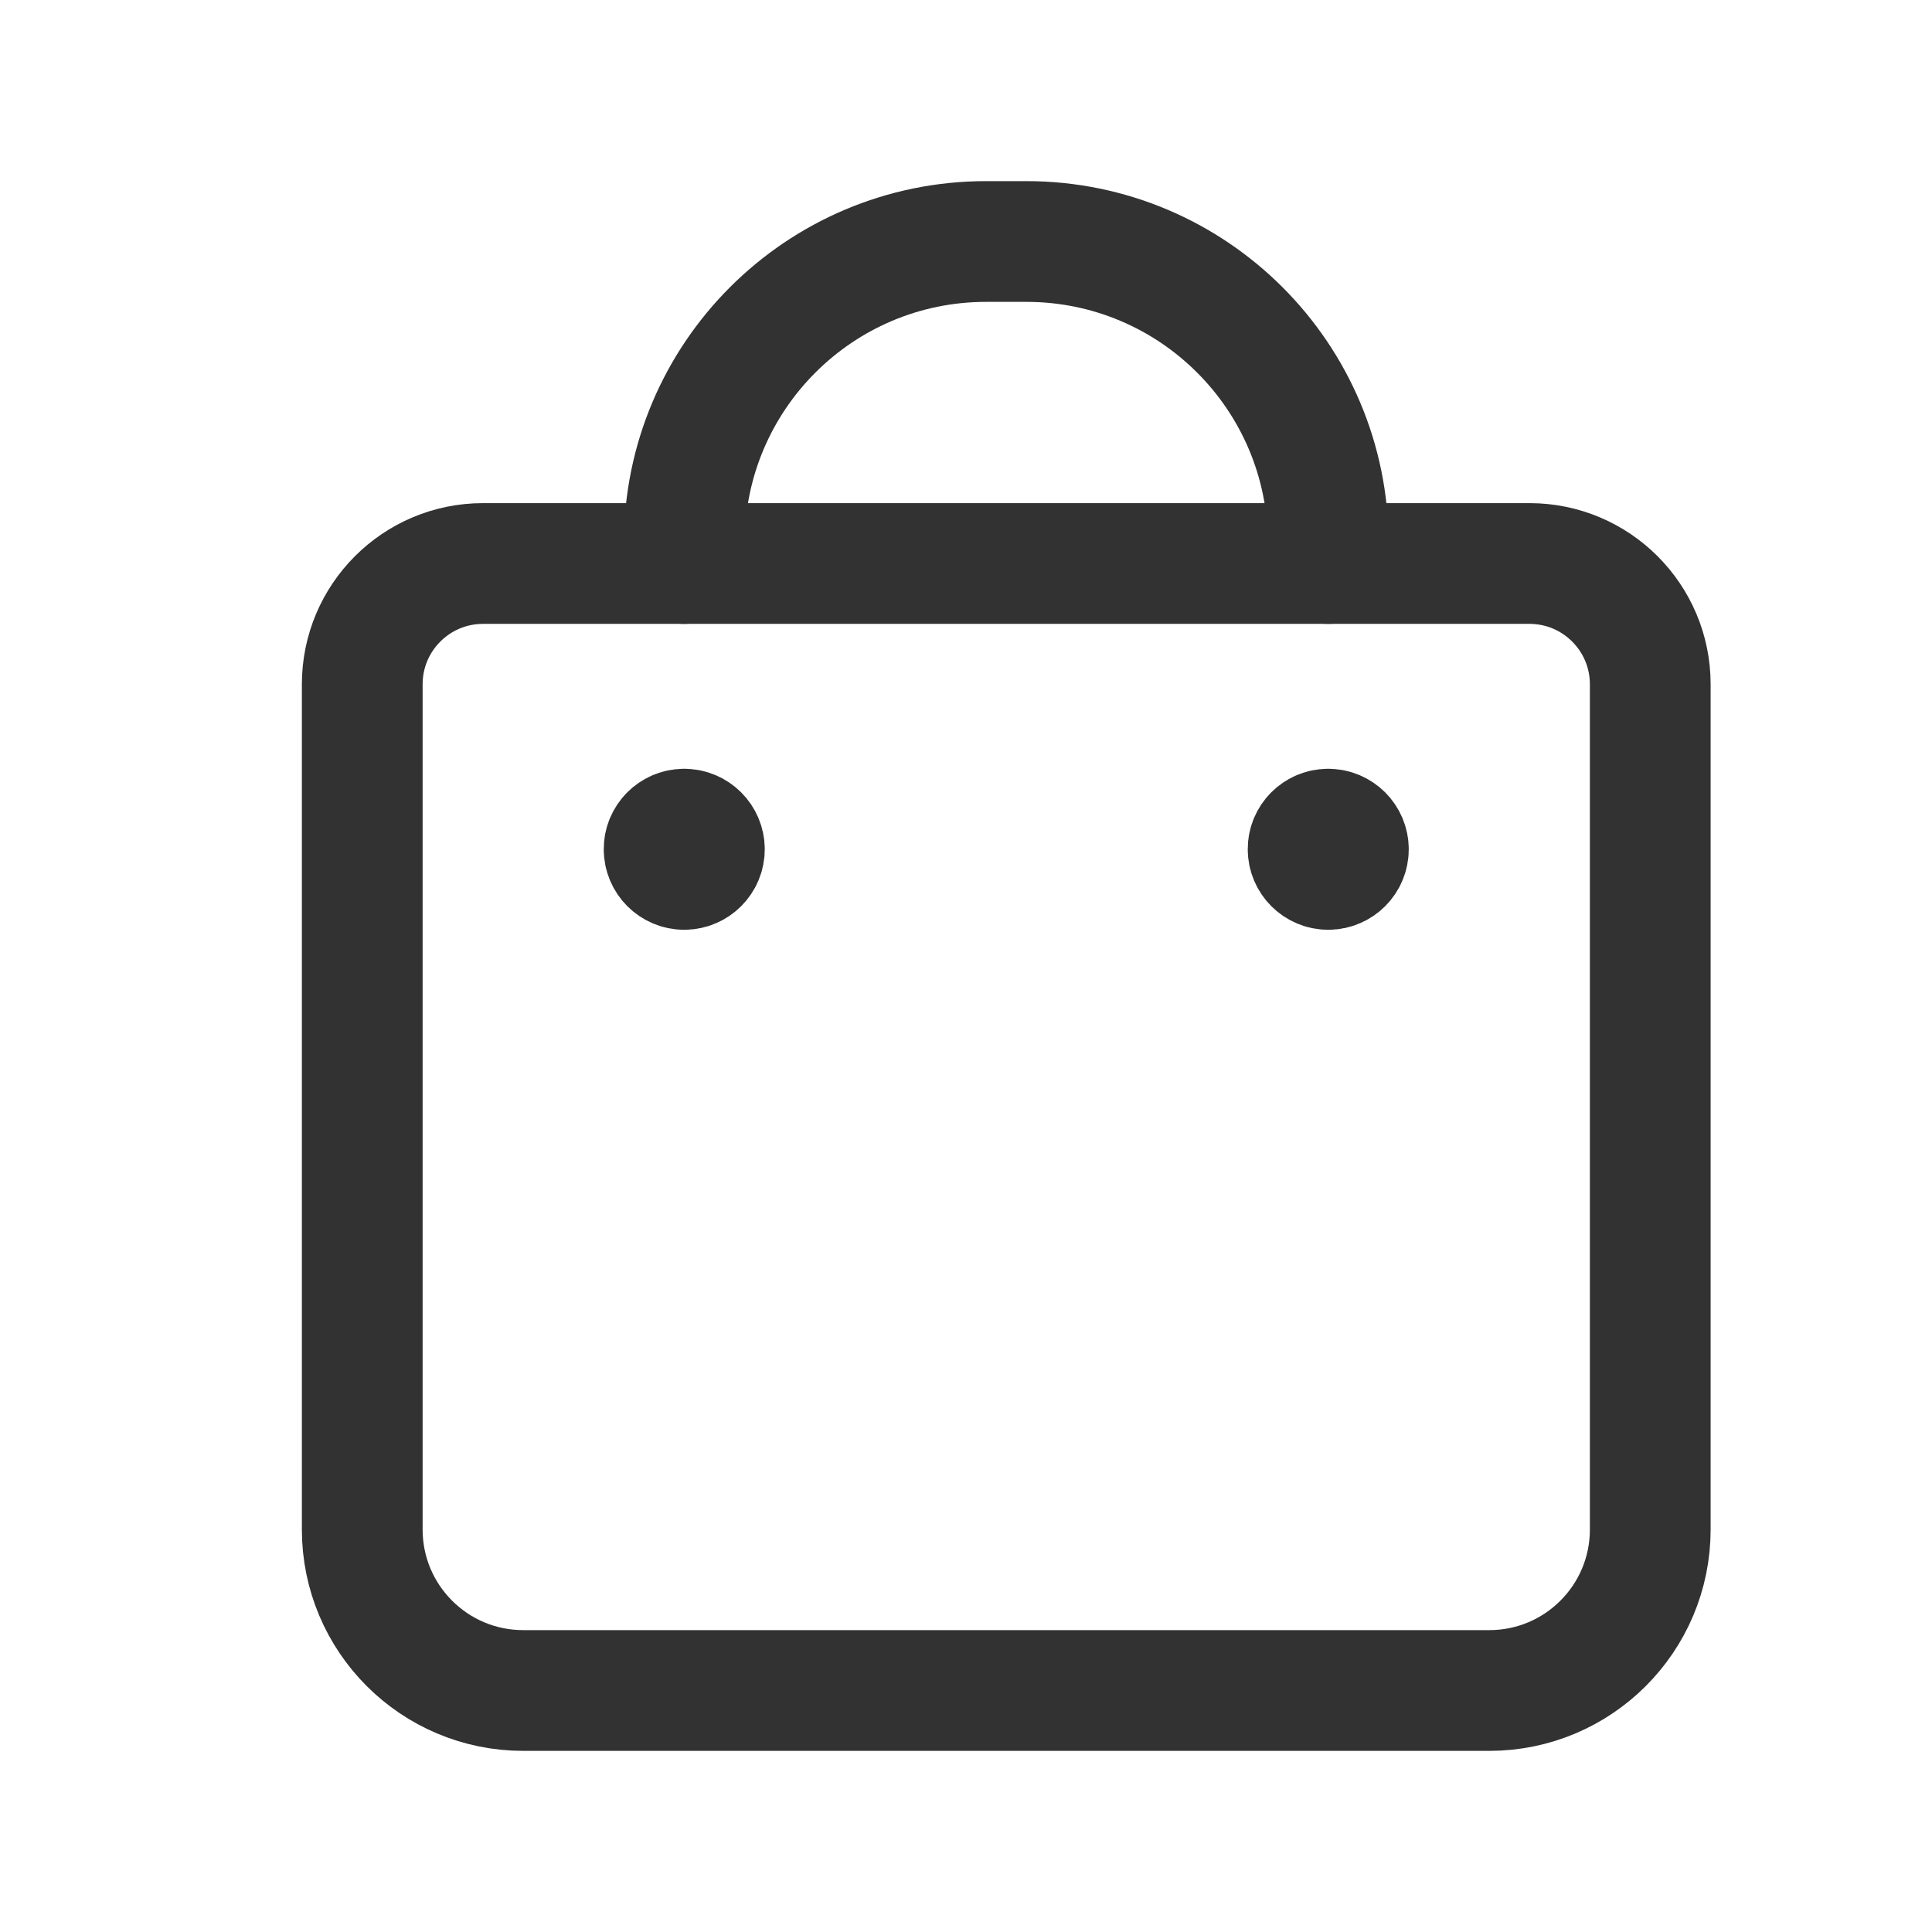 <?xml version="1.0" encoding="UTF-8"?><svg version="1.1" viewBox="0 0 24 24" xmlns="http://www.w3.org/2000/svg" xmlns:xlink="http://www.w3.org/1999/xlink"><g stroke-linecap="round" stroke-width="1.5" stroke="#323232" fill="none" stroke-linejoin="round"><path d="M18.5 21h-12c-1.105 0-2-.895-2-2v-10.5c0-.828.672-1.5 1.5-1.5h13c.828 0 1.5.672 1.5 1.5v10.5c0 1.105-.895 2-2 2Z"></path><path d="M16.499 10.3c-.138 0-.25.112-.249.25 0 .138.112.25.25.25 .138 0 .25-.112.25-.25 0-.138-.112-.25-.251-.25"></path><path d="M8.499 10.3c-.138 0-.25.112-.249.25 0 .138.112.25.25.25 .138 0 .25-.112.25-.25 0-.138-.112-.25-.251-.25"></path><path d="M8.5 7v-.25 0c0-2.071 1.679-3.75 3.75-3.75h.5c2.071 0 3.75 1.679 3.75 3.75v0 .25"></path></g><path fill="none" d="M.5 0h24v24h-24v-24Z"></path></svg>